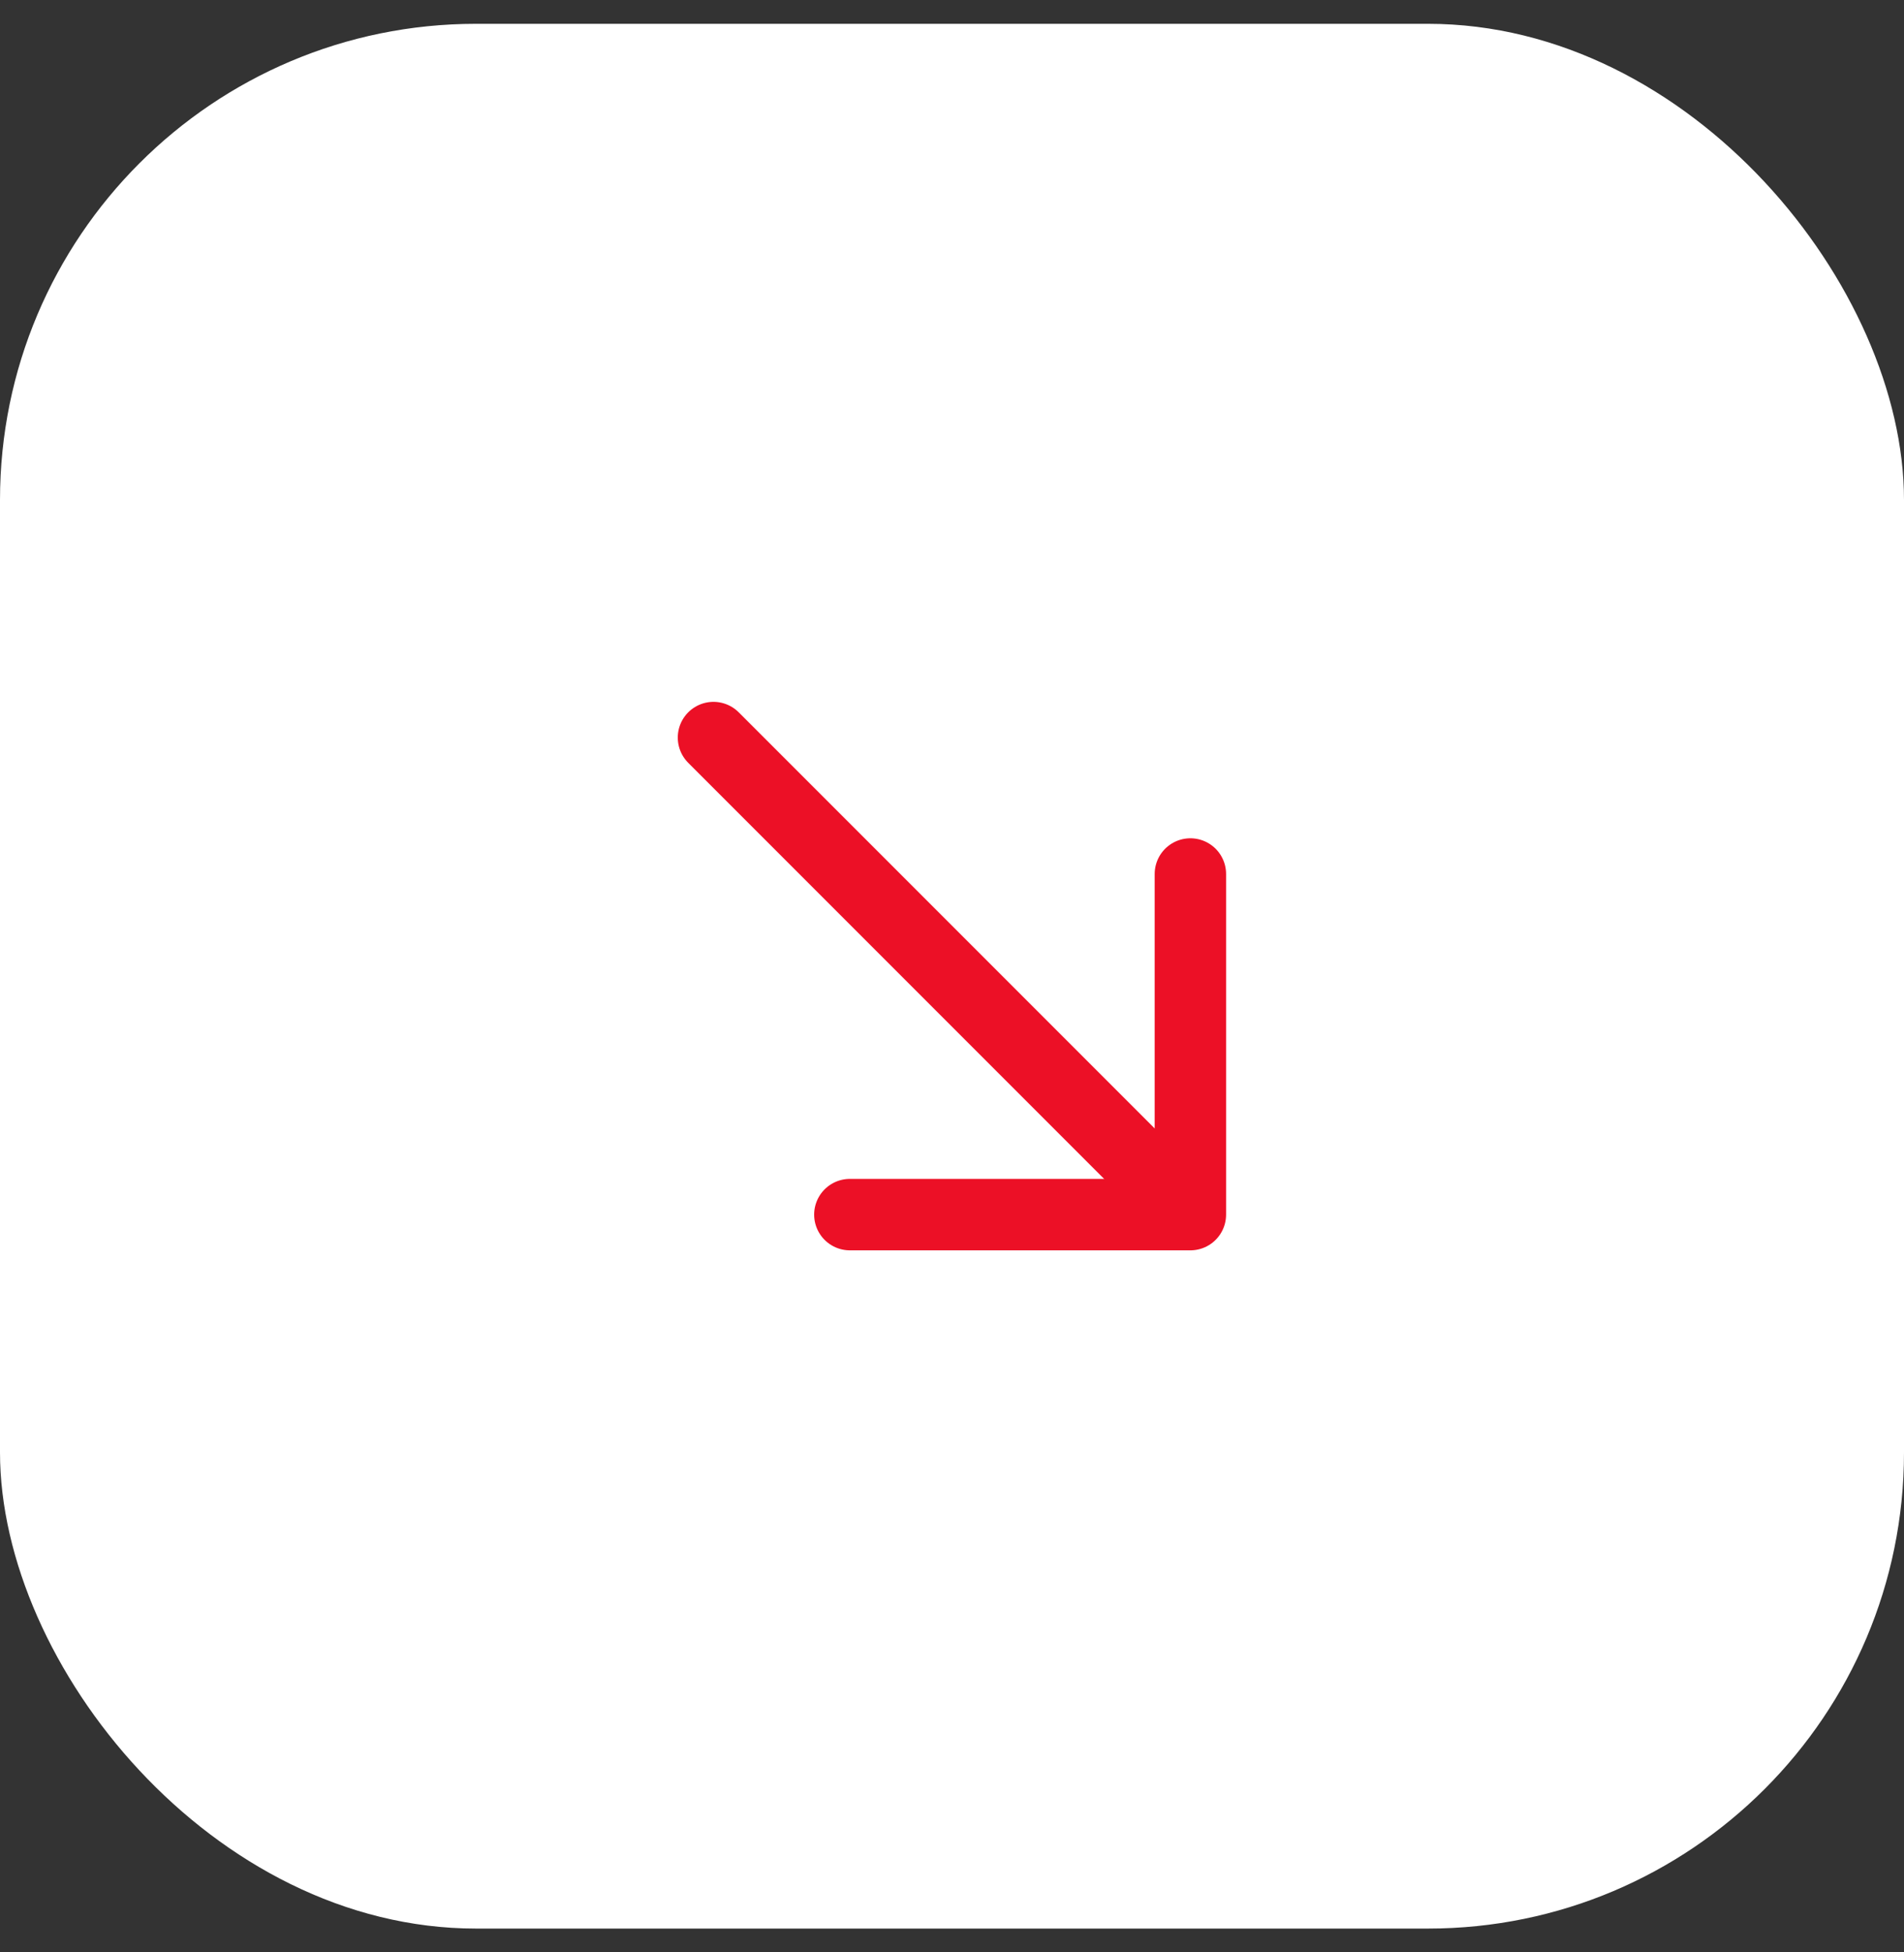 <svg width="40" height="41" viewBox="0 0 40 41" fill="none" xmlns="http://www.w3.org/2000/svg">
<rect x="0" y="0" width="40" height="41" fill="#333333" stroke="none"/>
<rect y="0.5" width="40" height="40" rx="10" fill="white"/>
<path d="M25.008 18.354L25.008 25.507L17.854 25.507" stroke="#EC1026" stroke-width="1.5" stroke-miterlimit="10" stroke-linecap="round" stroke-linejoin="round"/>
<path d="M14.989 15.489L24.906 25.406" stroke="#EC1026" stroke-width="1.5" stroke-miterlimit="10" stroke-linecap="round" stroke-linejoin="round"/>
</svg>
